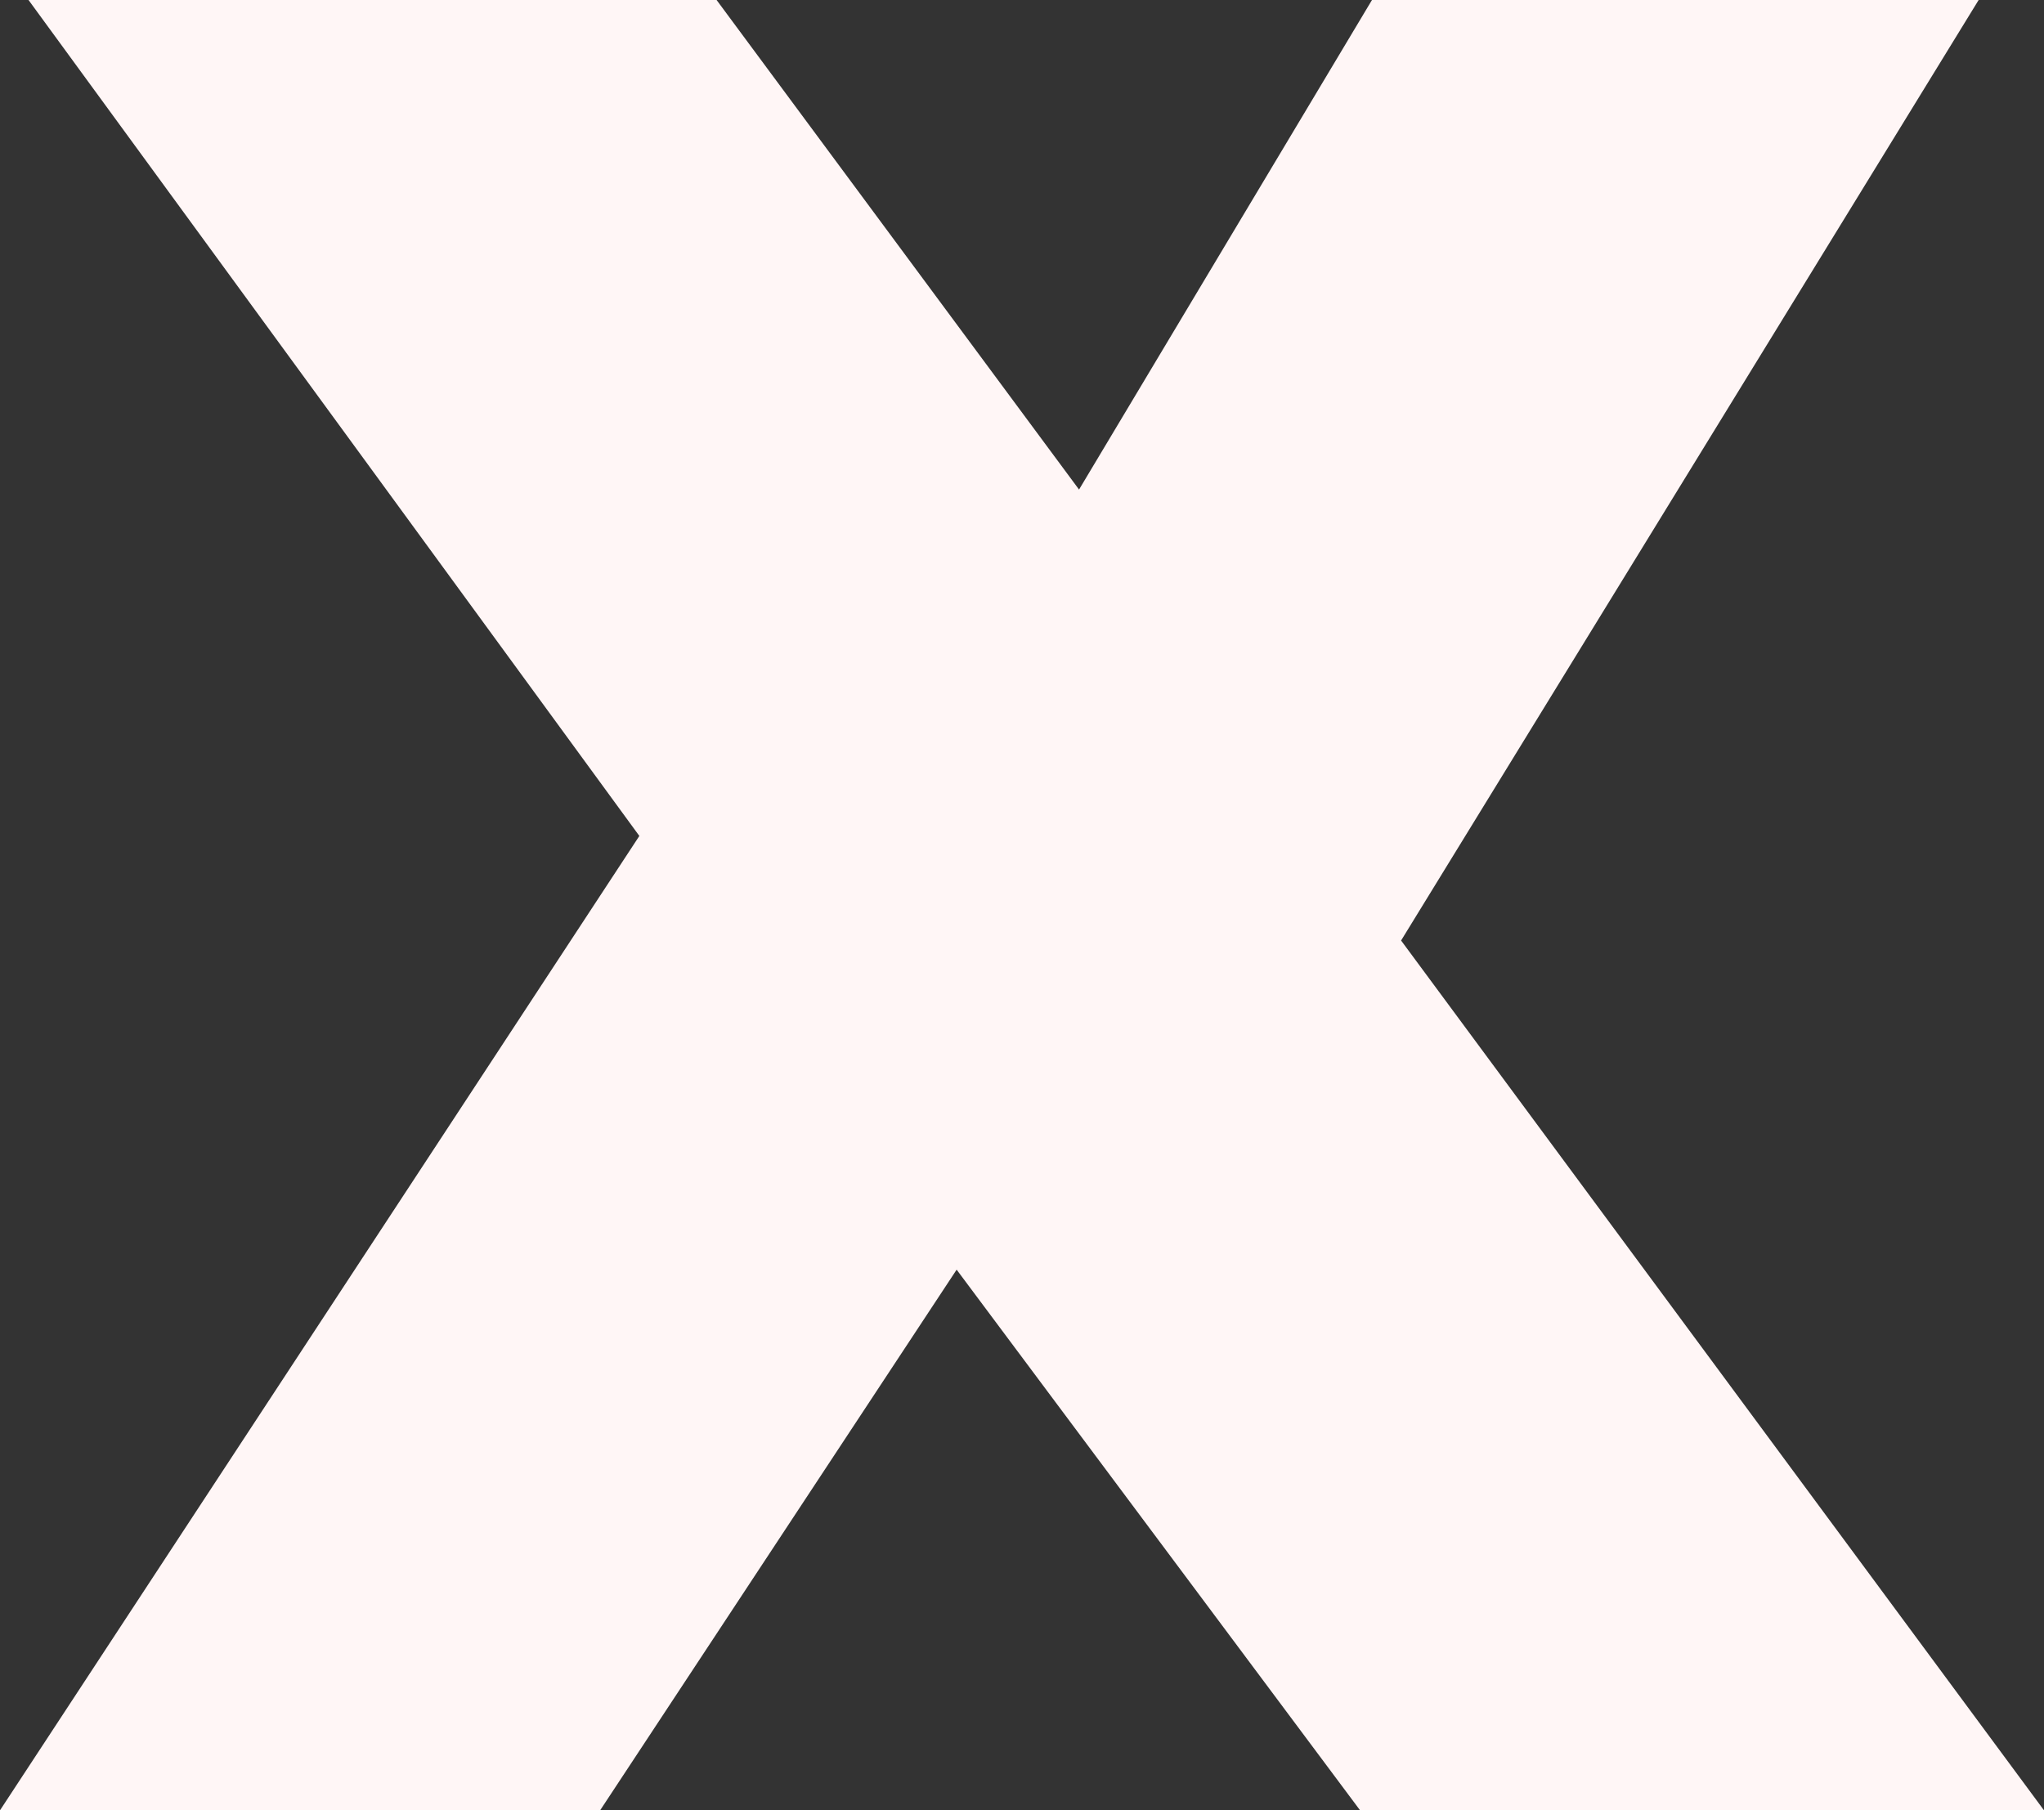<svg xmlns="http://www.w3.org/2000/svg" viewBox="0 0 34.4 30.47"><rect x="0" y="0" width="34.4" height="30.47" fill="#333333" stroke="none"/><defs><style>.cls-1{fill:#fff6f6;}</style></defs><g id="Layer_2" data-name="Layer 2"><g id="Layer_1-2" data-name="Layer 1"><path id="Path_65" data-name="Path 65" class="cls-1" d="M0,30.47l10.76-16.4L.48,0H12.06l6.1,8.24L23.09,0H33.3L23.58,15.83,34.4,30.47H22.89l-6.79-9.1-6,9.1Z"/></g></g></svg>